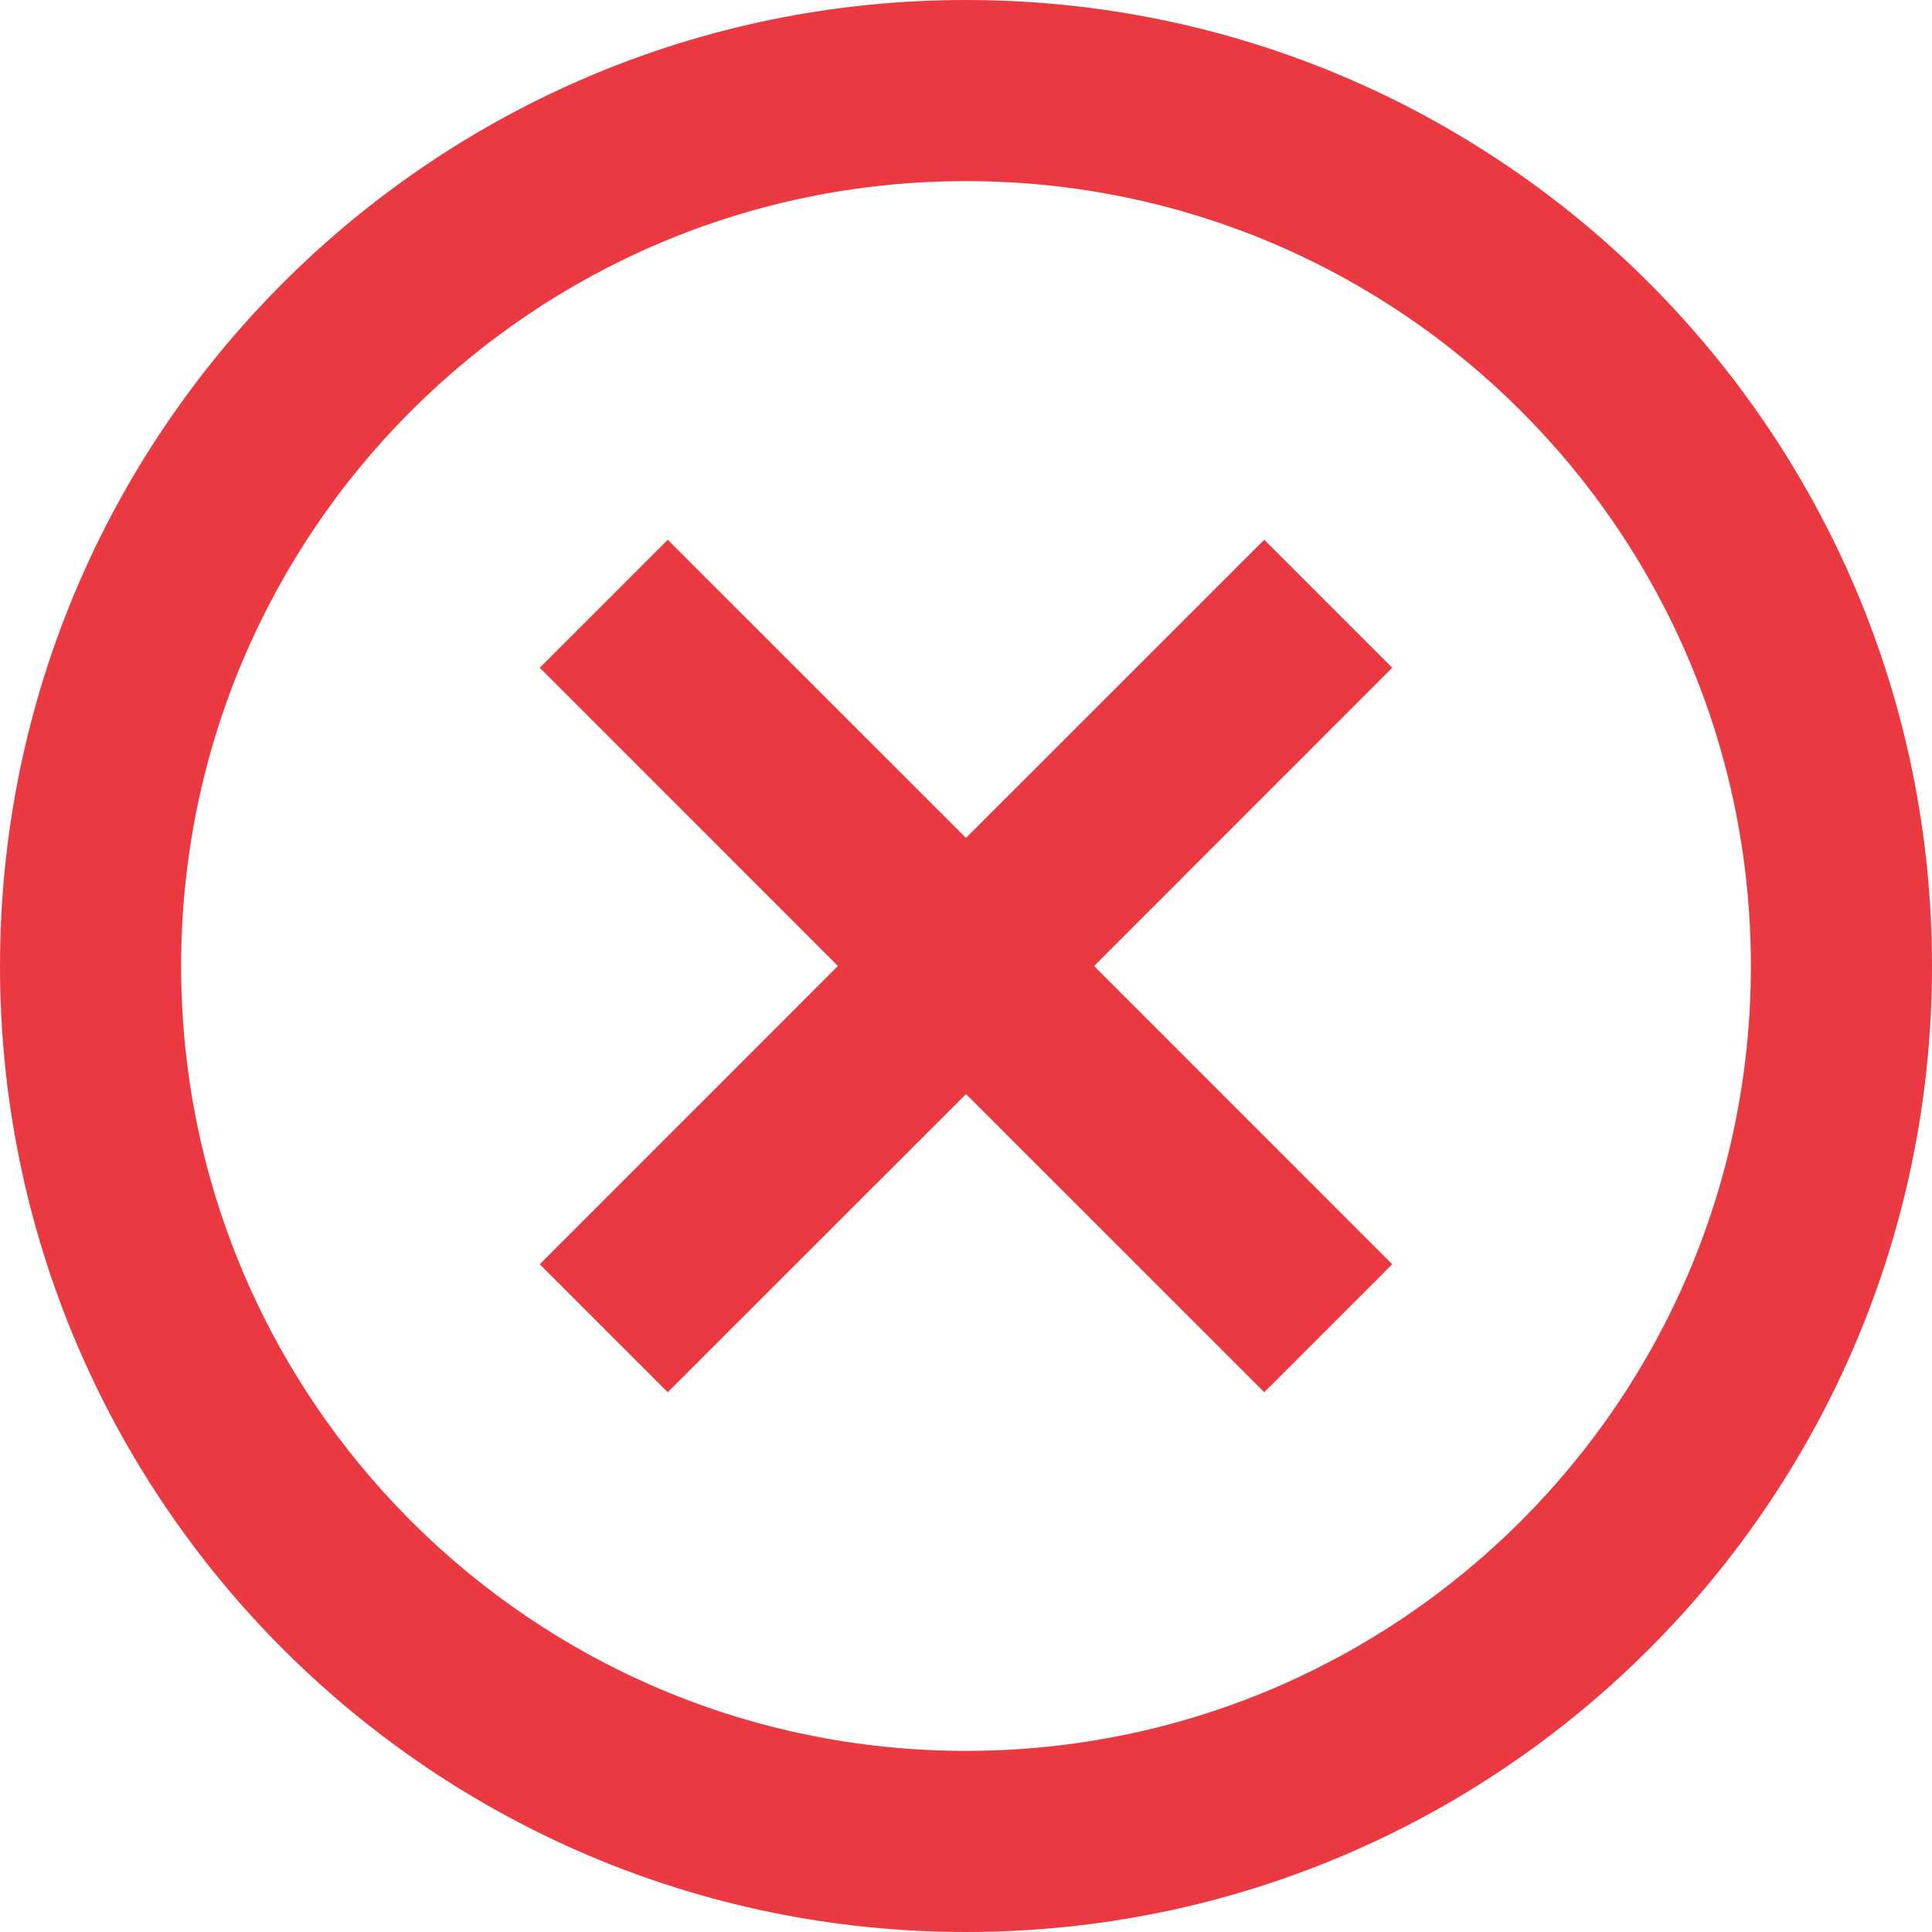 <svg xmlns="http://www.w3.org/2000/svg" width="16" height="16" fill="#eb3942">
  <path fill-rule="evenodd" clip-rule="evenodd" d="M14.5 8C14.5 11.59 11.59 14.5 8 14.5C4.41 14.5 1.5 11.59 1.5 8C1.5 4.41 4.41 1.5 8 1.5C11.59 1.5 14.5 4.41 14.5 8ZM16 8C16 12.418 12.418 16 8 16C3.582 16 0 12.418 0 8C0 3.582 3.582 0 8 0C12.418 0 16 3.582 16 8ZM4.47 5.53L6.939 8L4.47 10.47L5.53 11.53L8 9.061L10.47 11.53L11.53 10.47L9.061 8L11.53 5.53L10.47 4.47L8 6.939L5.53 4.47L4.47 5.53Z" ></path>
</svg>
